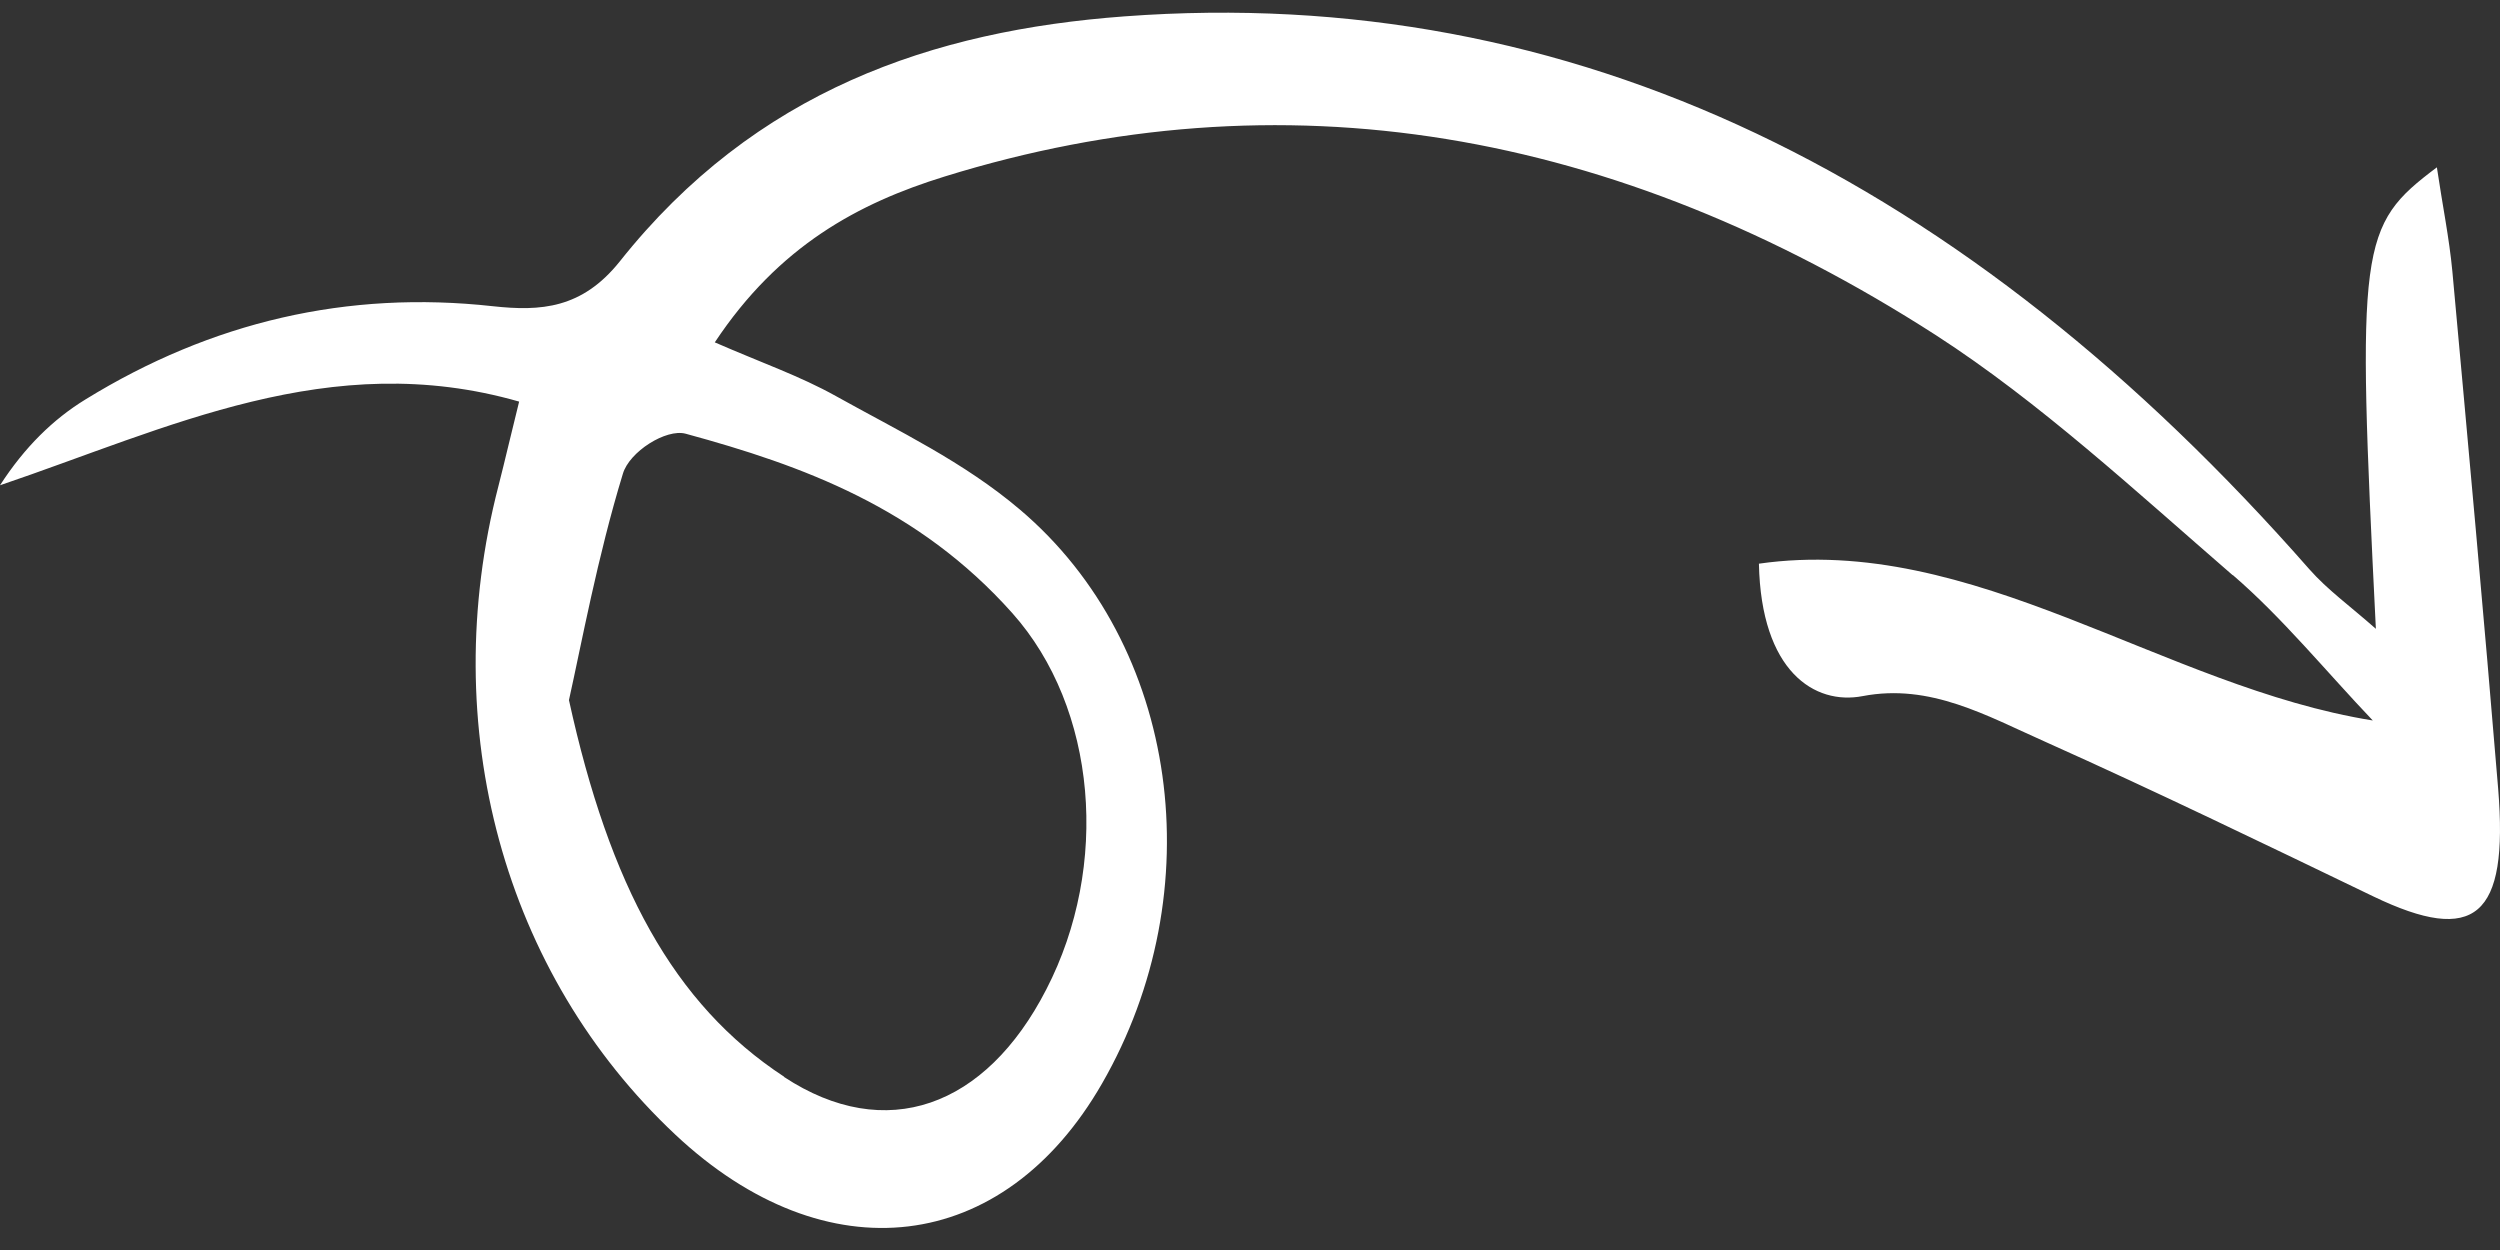 <svg width="72" height="36" viewBox="0 0 72 36" fill="none" xmlns="http://www.w3.org/2000/svg">
<rect x="0" y="0" width="72" height="36" fill="#333333" stroke="none"/>
<path d="M64.298 16.563C61.507 14.145 58.743 11.584 55.757 9.655C46.485 3.69 36.919 2.072 27.201 5.085C24.731 5.85 22.431 7.077 20.586 9.86C21.95 10.455 23.037 10.829 24.072 11.406C25.872 12.411 27.753 13.3 29.376 14.678C33.977 18.581 34.922 25.675 31.739 31.205C28.904 36.139 23.795 36.753 19.453 32.681C14.505 28.04 12.562 20.928 14.354 14.002C14.55 13.238 14.728 12.456 14.951 11.566C9.504 10.002 4.85 12.331 0 13.976C0.713 12.873 1.533 12.073 2.461 11.504C6.098 9.264 10.012 8.357 14.193 8.819C15.575 8.97 16.761 8.89 17.849 7.53C21.753 2.614 26.862 0.88 32.389 0.471C45.308 -0.489 56.613 5.121 66.509 16.394C67.035 16.99 67.659 17.434 68.425 18.11C67.873 7.006 67.935 6.508 70.182 4.819C70.342 5.903 70.538 6.855 70.628 7.815C71.082 12.784 71.537 17.745 71.947 22.715C72.25 26.422 71.278 27.222 68.354 25.818C65.216 24.306 62.078 22.786 58.922 21.372C57.219 20.617 55.596 19.674 53.644 20.048C52.262 20.315 50.719 19.337 50.657 16.234C56.836 15.354 62.292 19.781 68.336 20.75C66.999 19.346 65.733 17.79 64.307 16.563H64.298ZM22.583 31.018C25.507 32.939 28.387 31.899 30.134 28.494C31.971 24.938 31.596 20.395 29.153 17.656C26.443 14.616 23.109 13.407 19.747 12.491C19.186 12.34 18.125 13.007 17.938 13.647C17.207 16.038 16.743 18.563 16.386 20.163C17.554 25.489 19.391 28.92 22.583 31.01V31.018Z" fill="white"/>
</svg>
